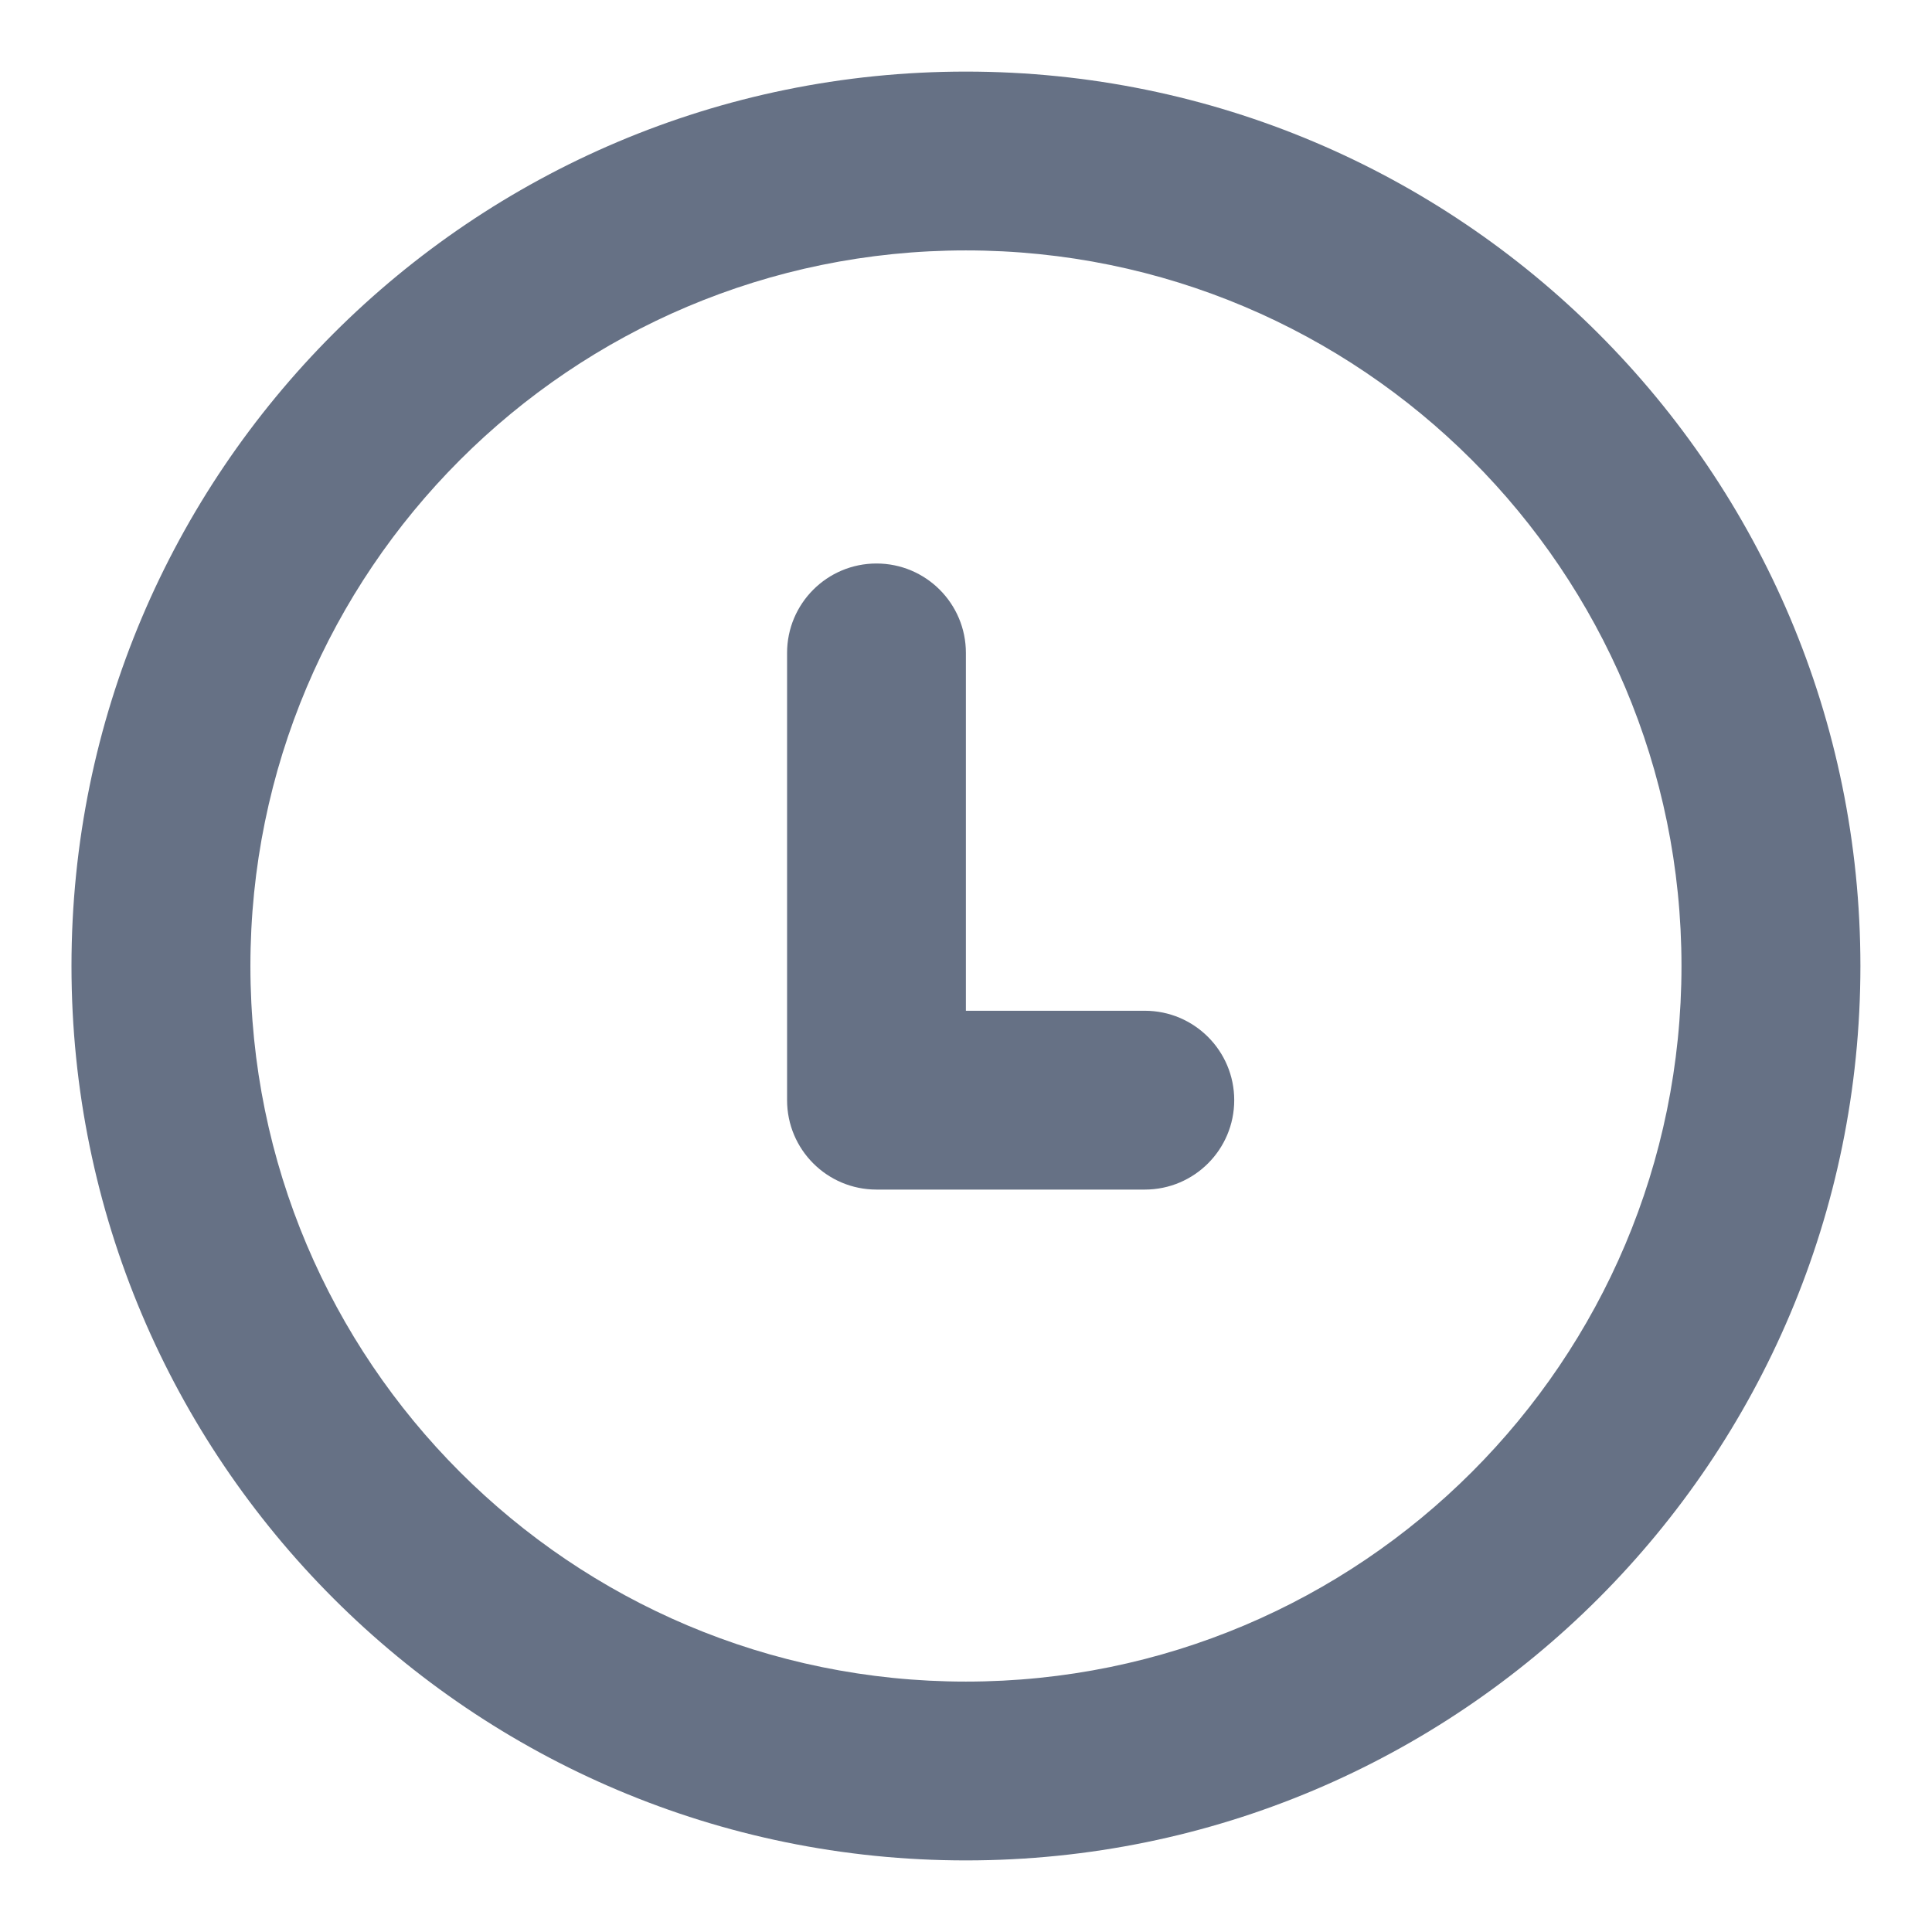 <svg width="18" height="18" viewBox="0 0 18 18" fill="none" xmlns="http://www.w3.org/2000/svg">
<path d="M8.999 6.083C8.999 5.623 8.626 5.25 8.166 5.25C7.706 5.25 7.333 5.623 7.333 6.083V10.25C7.333 10.71 7.706 11.083 8.166 11.083H10.666C11.126 11.083 11.499 10.71 11.499 10.25C11.499 9.79 11.126 9.417 10.666 9.417H8.999V6.083Z" fill="#667185"/>
<path fill-rule="evenodd" clip-rule="evenodd" d="M8.999 0.667C4.397 0.667 0.666 4.398 0.666 9C0.666 13.602 4.397 17.333 8.999 17.333C13.602 17.333 17.333 13.602 17.333 9C17.333 4.398 13.602 0.667 8.999 0.667ZM2.333 9C2.333 5.318 5.317 2.333 8.999 2.333C12.681 2.333 15.666 5.318 15.666 9C15.666 12.682 12.681 15.667 8.999 15.667C5.317 15.667 2.333 12.682 2.333 9Z" fill="#667185"/>
</svg>
